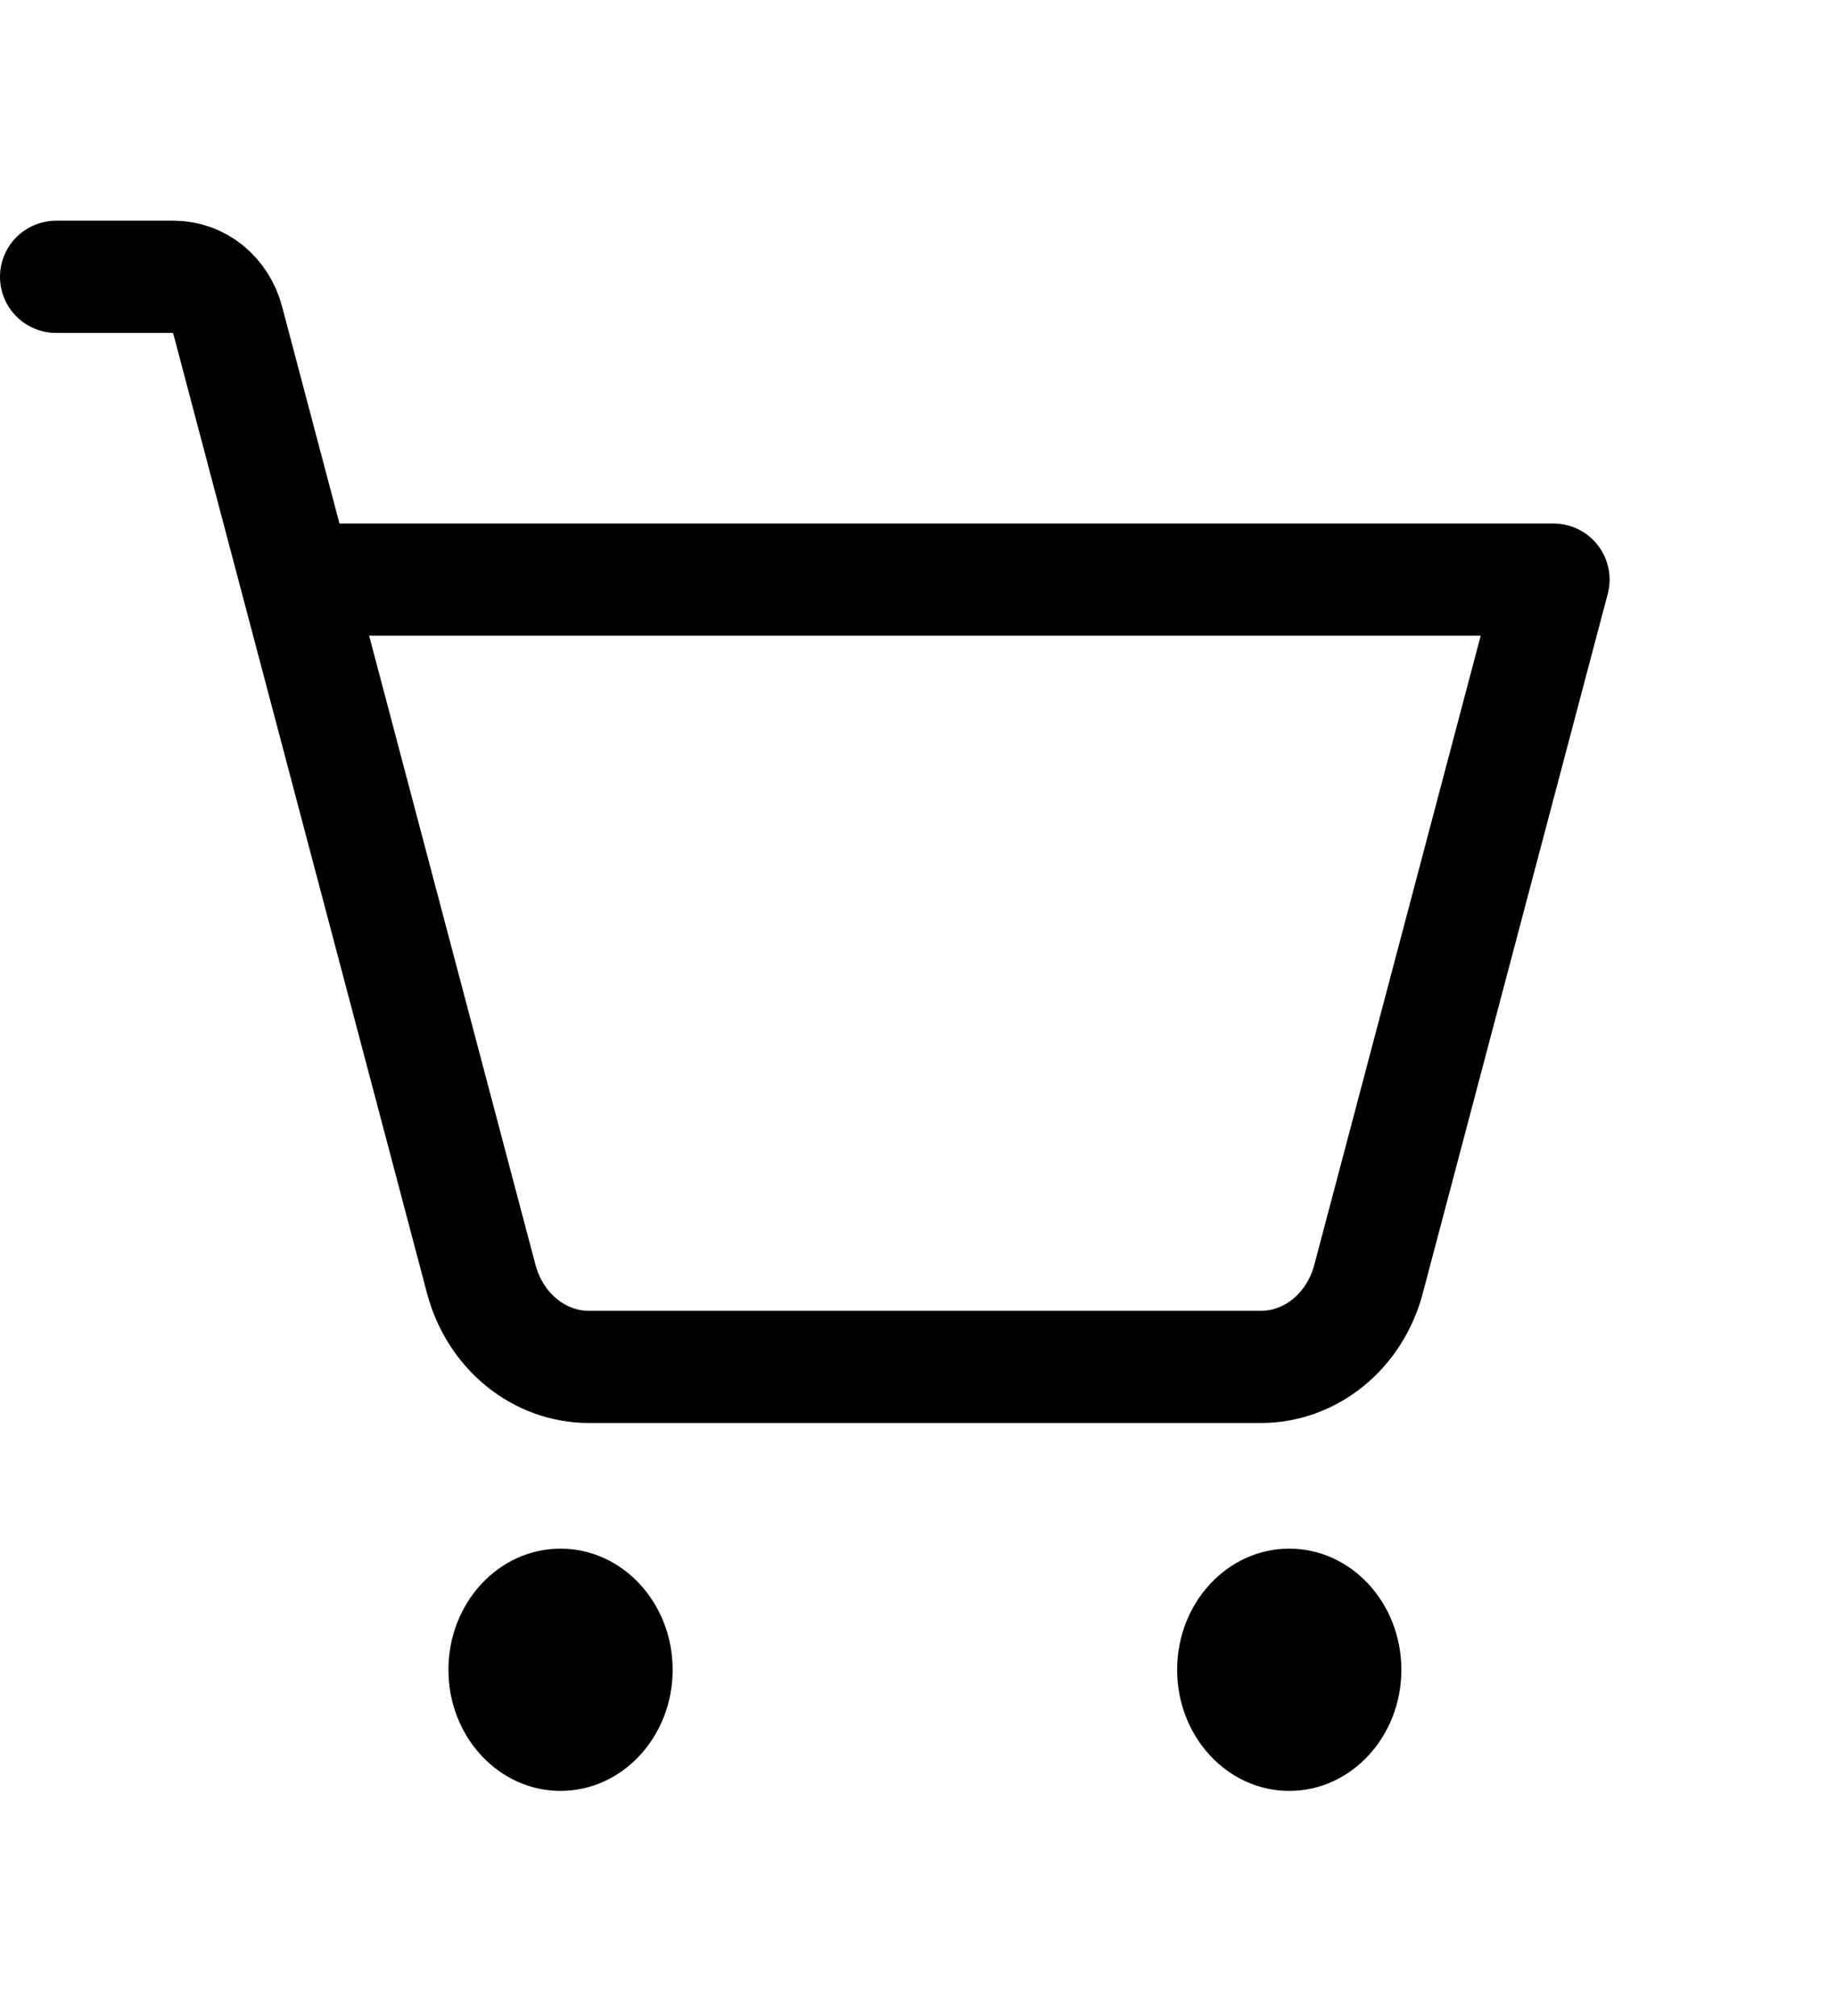 <svg width="41" height="45" viewBox="0 0 41 45" fill="none" xmlns="http://www.w3.org/2000/svg">
<path d="M12.517 39.977C13.9 39.977 15.021 38.766 15.021 37.273C15.021 35.78 13.9 34.569 12.517 34.569C11.134 34.569 10.014 35.78 10.014 37.273C10.014 38.766 11.134 39.977 12.517 39.977Z" fill="black"/>
<path d="M28.791 39.977C30.173 39.977 31.294 38.766 31.294 37.273C31.294 35.78 30.173 34.569 28.791 34.569C27.408 34.569 26.287 35.78 26.287 37.273C26.287 38.766 27.408 39.977 28.791 39.977Z" fill="black"/>
<path d="M6.617 12.938H34.692L30.561 28.552C30.412 29.117 30.096 29.614 29.662 29.968C29.227 30.322 28.698 30.513 28.154 30.513H13.154C12.61 30.513 12.081 30.322 11.647 29.968C11.213 29.614 10.897 29.117 10.747 28.552L5.088 7.159C5.013 6.877 4.855 6.628 4.638 6.451C4.421 6.274 4.156 6.179 3.884 6.179H1.252" stroke="black" stroke-width="2.504" stroke-linecap="round" stroke-linejoin="round"/>
</svg>
